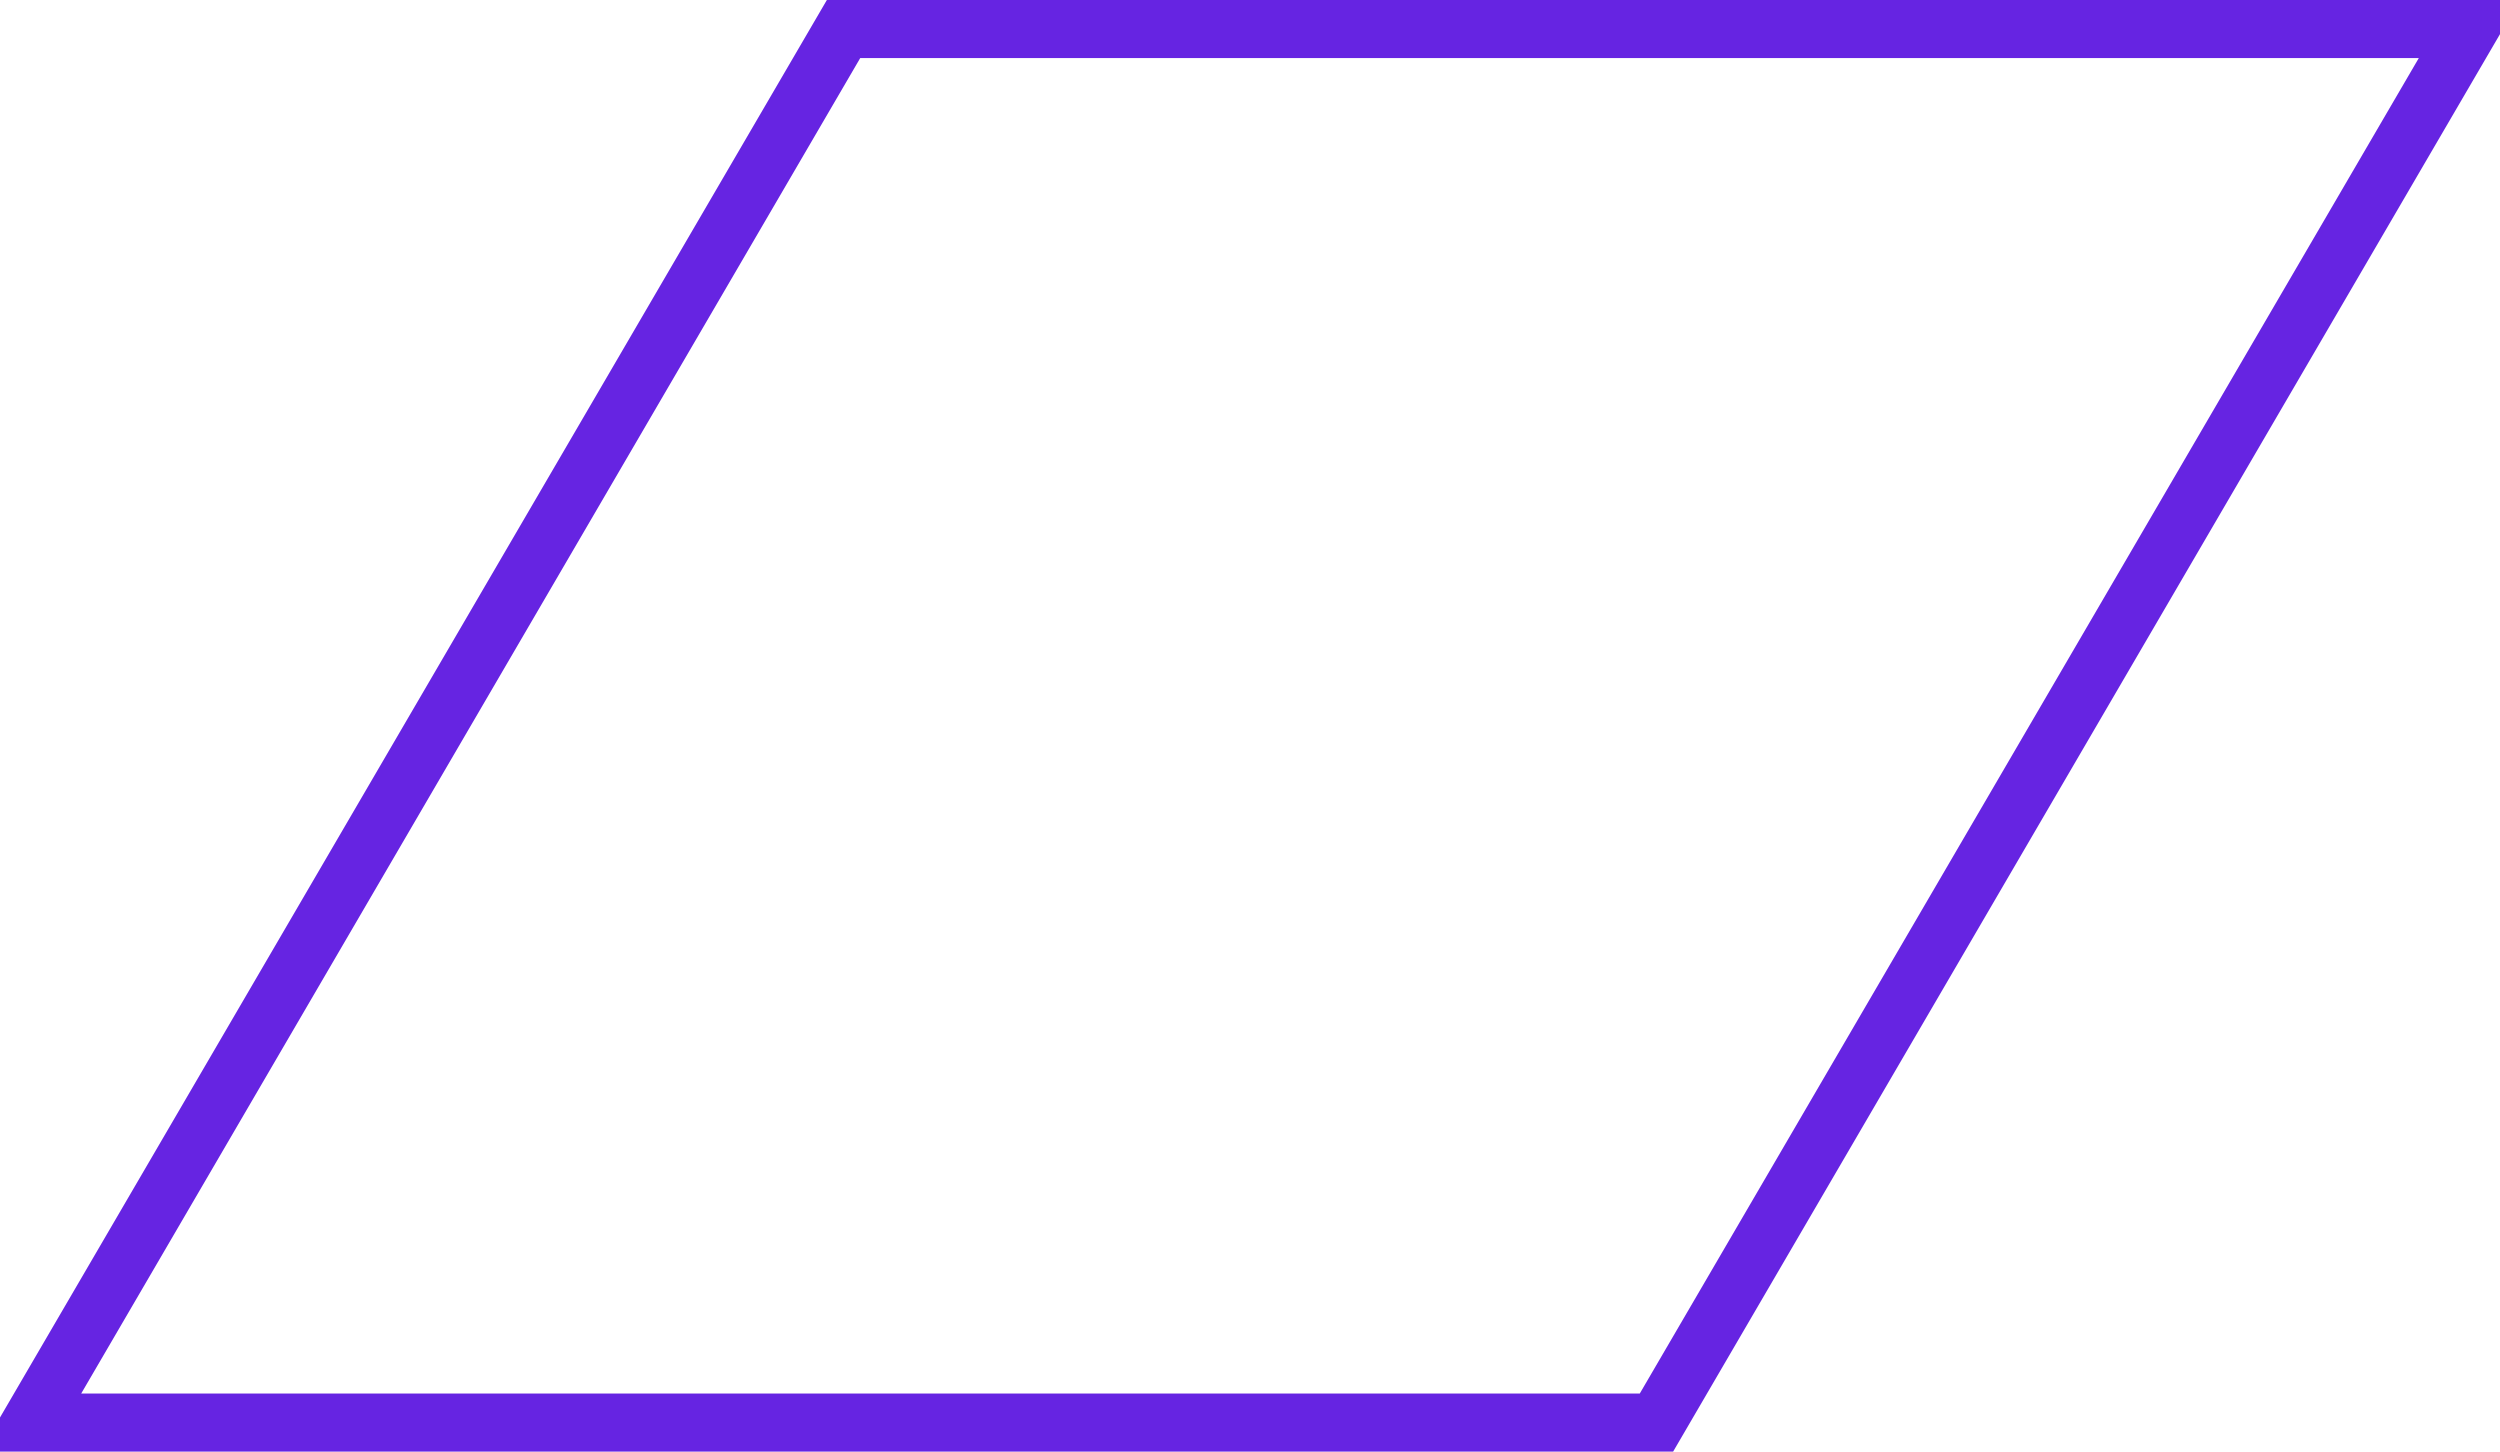 <svg xmlns="http://www.w3.org/2000/svg" width="31" height="18" viewBox="0 0 43 25">
  <defs>
    <style>
      .cls-1 {
        fill: none;
        stroke: #6624e2;
        stroke-width: 1px;
        fill-rule: evenodd;
      }
    </style>
  </defs>
  <path id="Logo" class="cls-1" d="M1093,1249h28l-14,24h-28Z" transform="translate(-1078.5 -1248.5)"/>
</svg>
